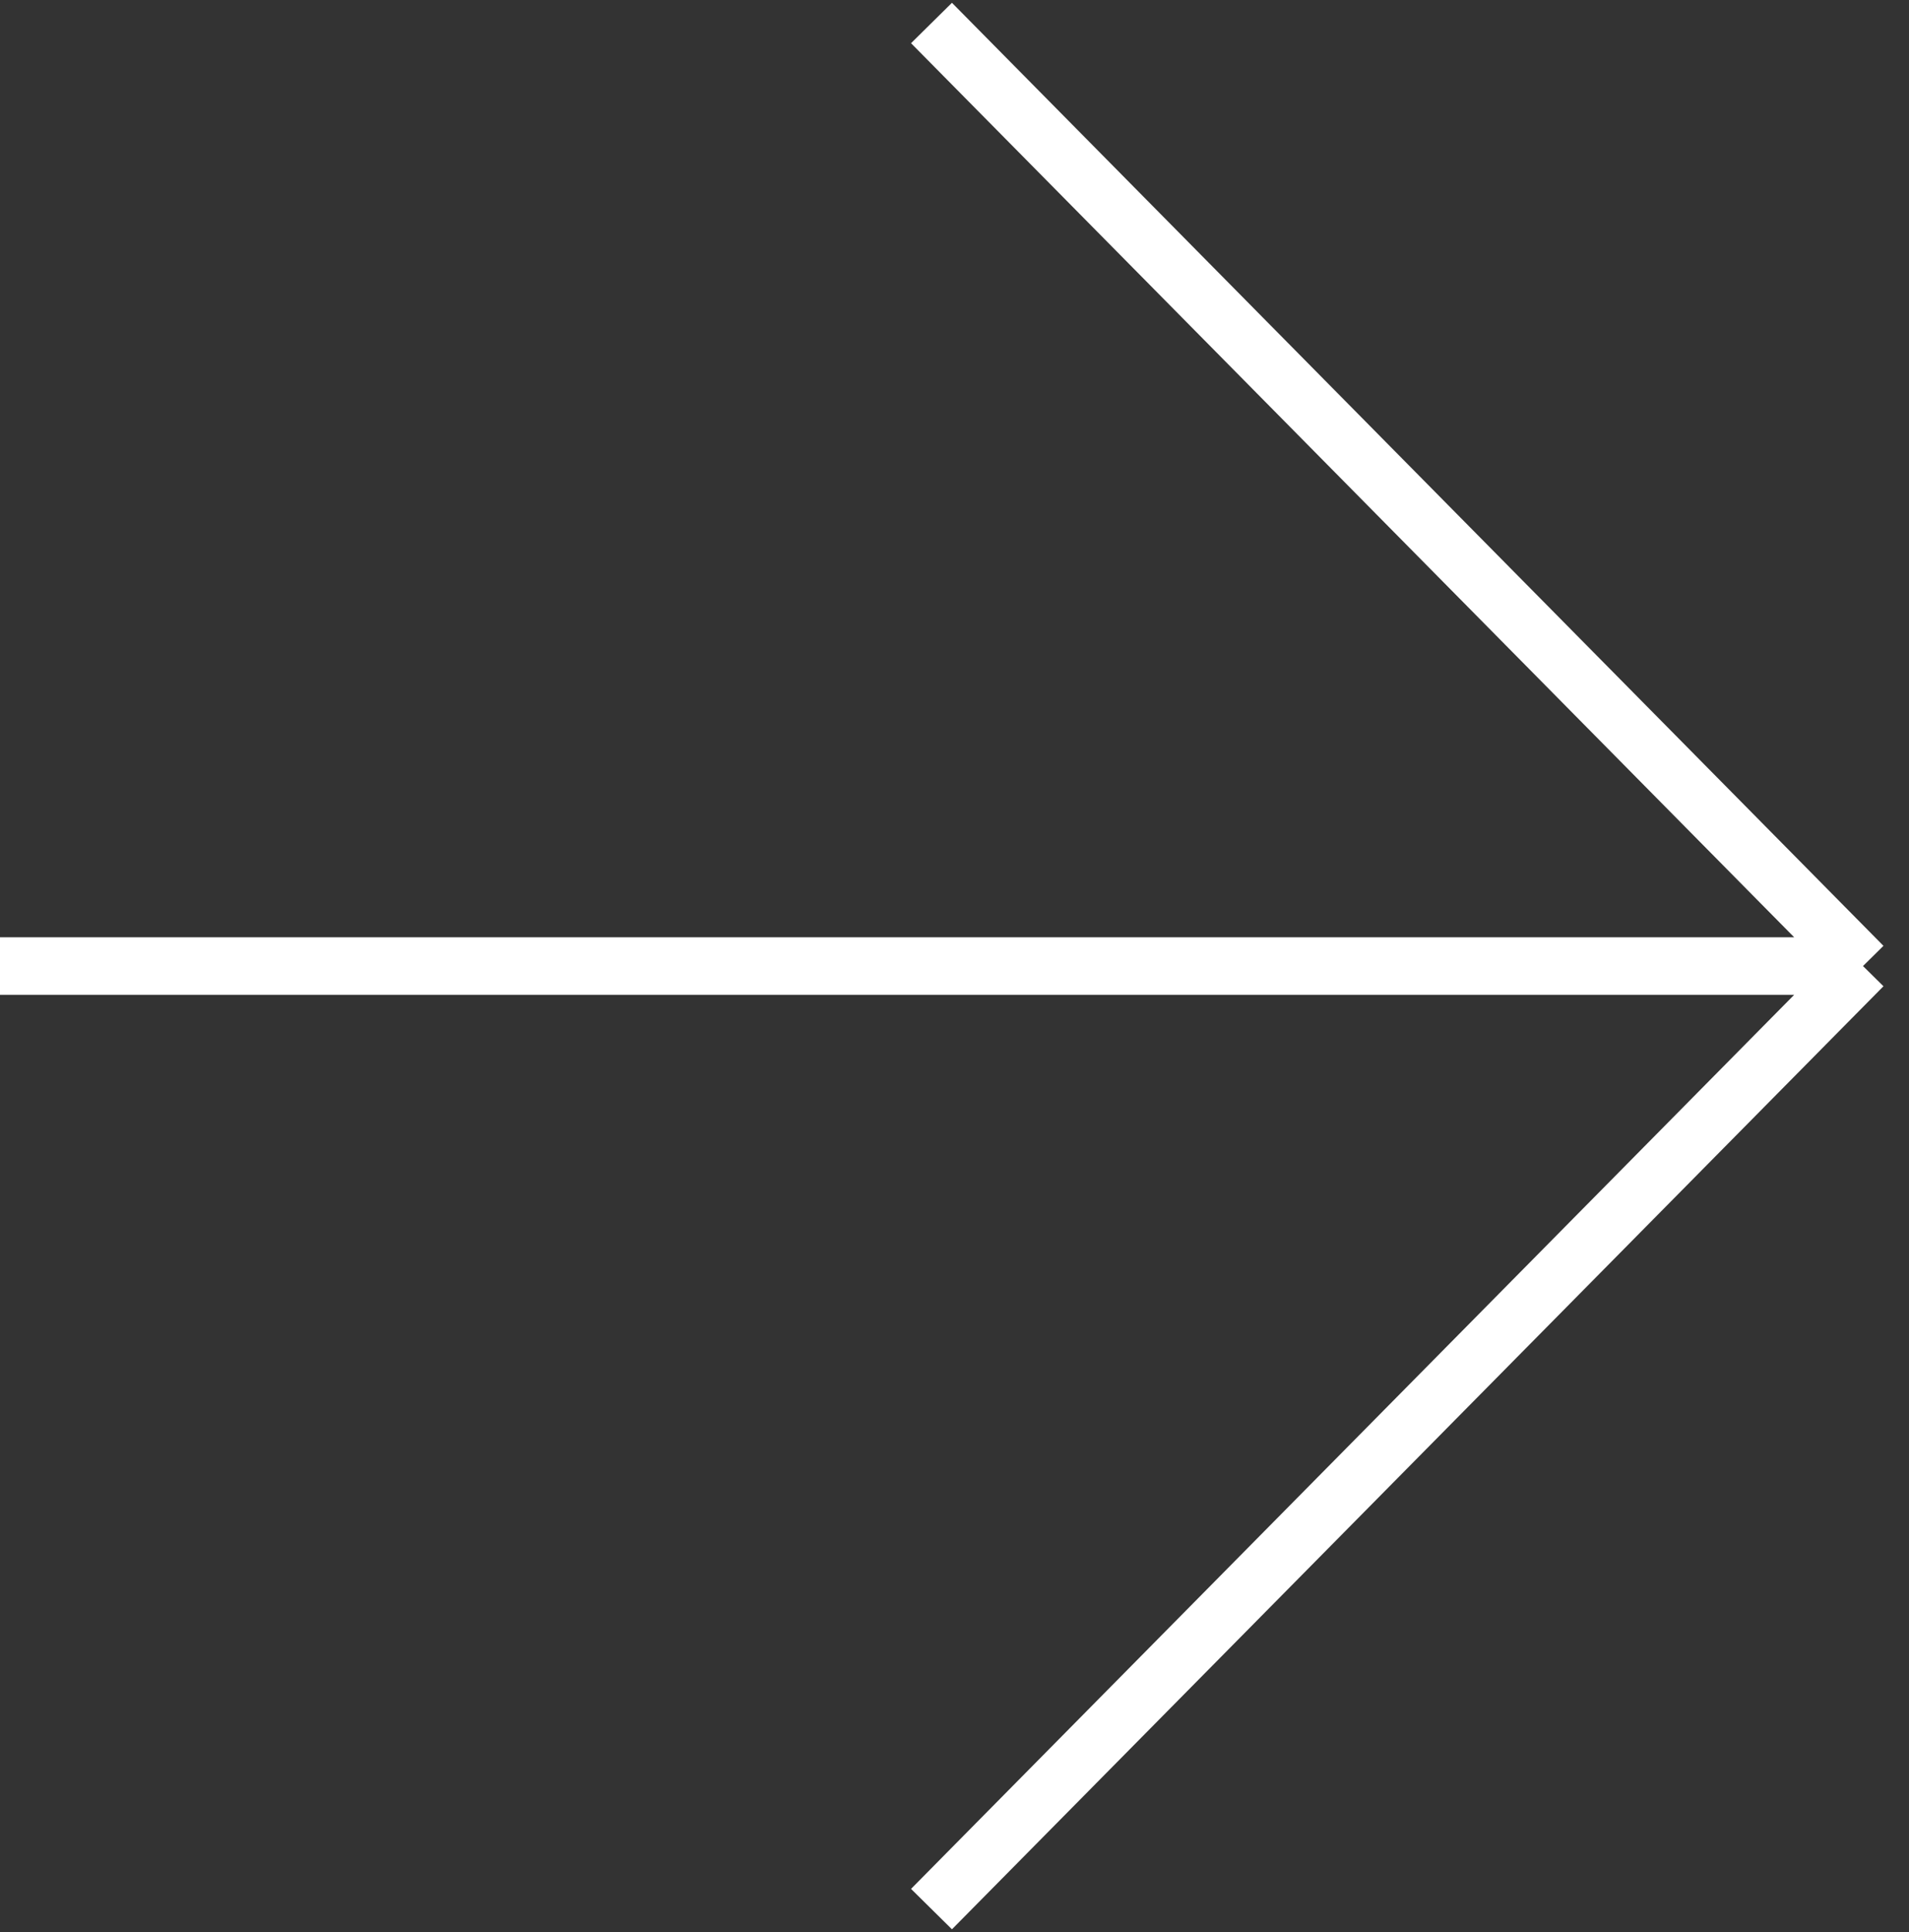 <svg width="83" height="84" viewBox="0 0 83 84" fill="none" xmlns="http://www.w3.org/2000/svg">
<rect x="0" y="0" width="83" height="84" fill="#333333" stroke="none"/>
<path d="M0 42H81M81 42L40.5 1M81 42L40.5 83" stroke="white" stroke-width="2.5"/>
</svg>
